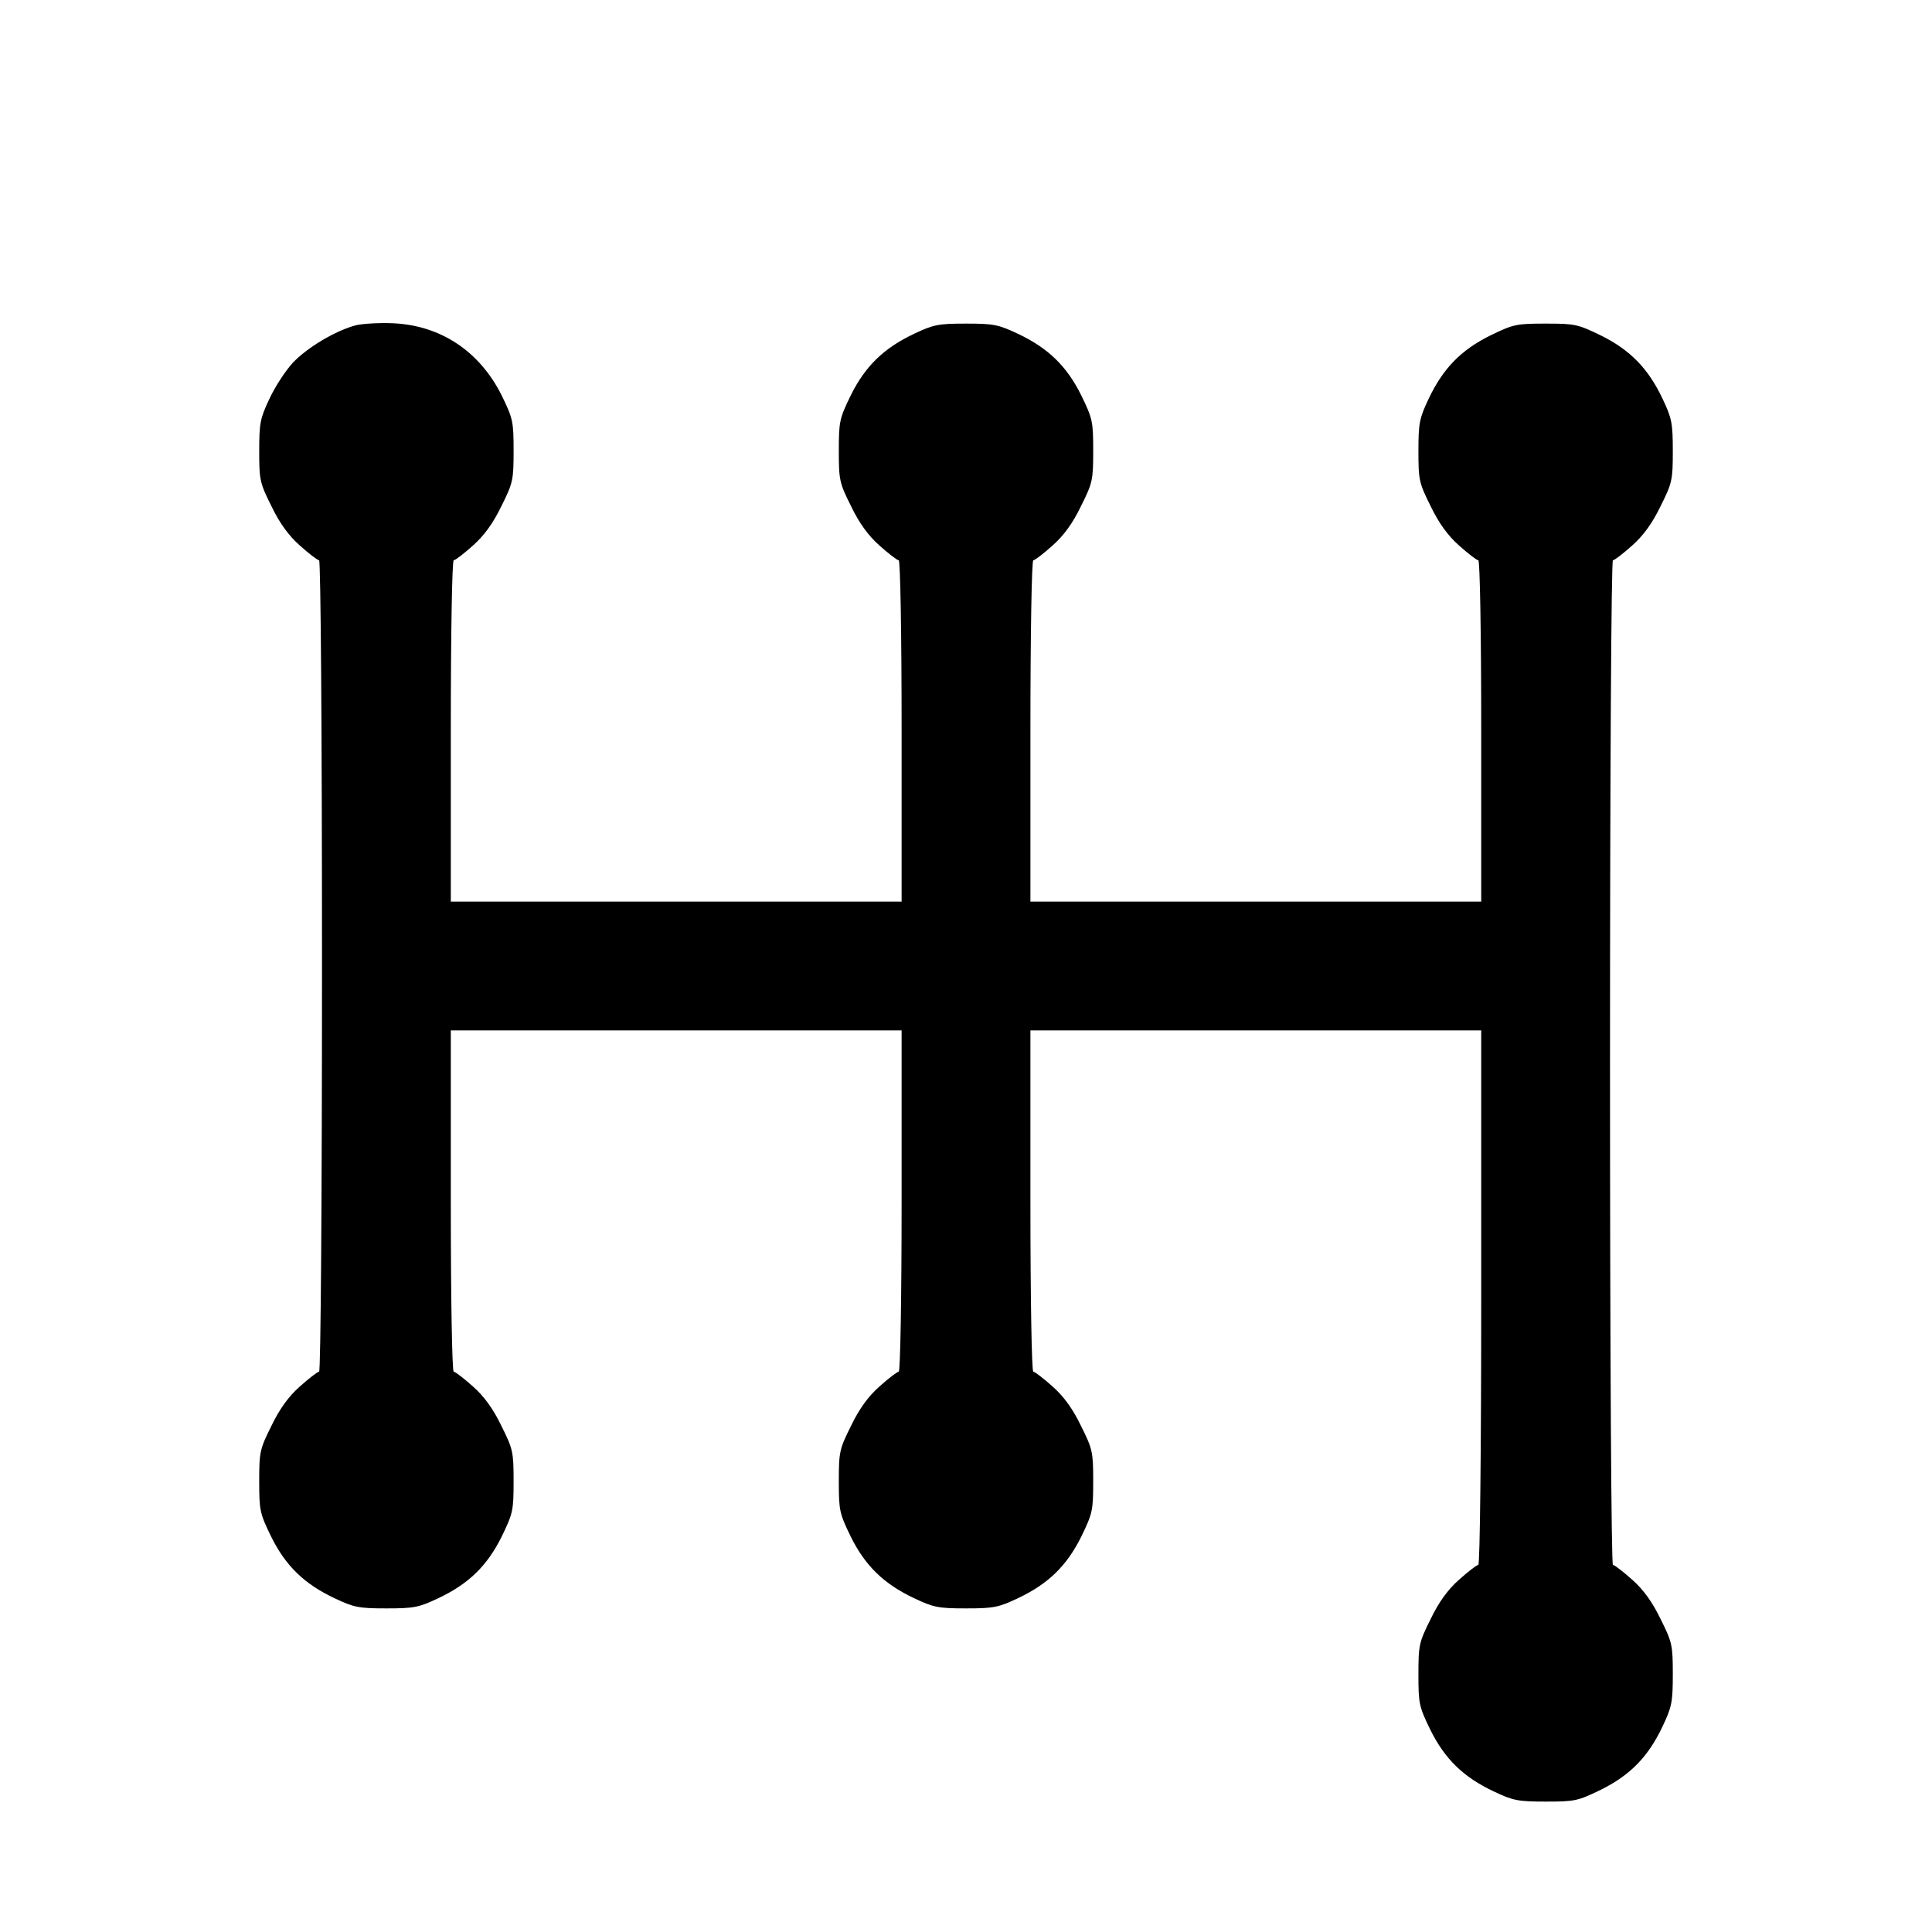 <?xml version="1.0" standalone="no"?>
<!DOCTYPE svg PUBLIC "-//W3C//DTD SVG 20010904//EN"
 "http://www.w3.org/TR/2001/REC-SVG-20010904/DTD/svg10.dtd">
<svg version="1.0" xmlns="http://www.w3.org/2000/svg"
 width="600pt" height="600pt" viewBox="0 0 600 600"
 preserveAspectRatio="xMidYMid meet">
<g transform="translate(0,600) scale(0.1,-0.1)"
fill="#000000" stroke="none">
<path d="M1106 4990 c-63 -16 -153 -70 -197 -117 -22 -24 -55 -74 -72 -111
-29 -61 -32 -76 -32 -163 0 -90 2 -99 38 -171 25 -52 53 -91 88 -122 28 -25
55 -46 60 -46 5 0 9 -529 9 -1260 0 -731 -4 -1260 -9 -1260 -5 0 -32 -21 -60
-46 -35 -31 -63 -70 -88 -122 -36 -72 -38 -81 -38 -172 0 -91 2 -100 37 -172
45 -91 103 -147 196 -191 61 -29 76 -32 162 -32 86 0 101 3 162 32 93 44 151
100 196 191 35 72 37 81 37 172 0 91 -2 100 -38 172 -25 52 -53 91 -88 122
-28 25 -55 46 -60 46 -5 0 -9 226 -9 530 l0 530 700 0 700 0 0 -530 c0 -304
-4 -530 -9 -530 -5 0 -32 -21 -60 -46 -35 -31 -63 -70 -88 -122 -36 -72 -38
-81 -38 -172 0 -91 2 -100 37 -172 45 -91 103 -147 196 -191 61 -29 76 -32
162 -32 86 0 101 3 162 32 93 44 151 100 196 191 35 72 37 81 37 172 0 91 -2
100 -38 172 -25 52 -53 91 -88 122 -28 25 -55 46 -60 46 -5 0 -9 226 -9 530
l0 530 700 0 700 0 0 -830 c0 -480 -4 -830 -9 -830 -5 0 -32 -21 -60 -46 -35
-31 -63 -70 -88 -122 -36 -72 -38 -81 -38 -172 0 -91 2 -100 37 -172 45 -91
103 -147 196 -191 61 -29 76 -32 163 -32 90 0 99 2 171 37 91 45 147 103 191
196 29 61 32 76 32 163 0 90 -2 99 -38 171 -25 52 -53 91 -88 122 -28 25 -55
46 -60 46 -5 0 -9 653 -9 1560 0 907 4 1560 9 1560 5 0 32 21 60 46 35 31 63
70 88 122 36 72 38 81 38 171 0 87 -3 102 -32 163 -44 93 -100 151 -191 196
-72 35 -81 37 -172 37 -91 0 -100 -2 -172 -37 -91 -45 -147 -103 -191 -196
-29 -61 -32 -76 -32 -163 0 -90 2 -99 38 -171 25 -52 53 -91 88 -122 28 -25
55 -46 60 -46 5 0 9 -226 9 -530 l0 -530 -700 0 -700 0 0 530 c0 304 4 530 9
530 5 0 32 21 60 46 35 31 63 70 88 122 36 72 38 81 38 172 0 91 -2 100 -37
172 -45 91 -103 147 -196 191 -61 29 -76 32 -162 32 -86 0 -101 -3 -162 -32
-93 -44 -151 -100 -196 -191 -35 -72 -37 -81 -37 -172 0 -91 2 -100 38 -172
25 -52 53 -91 88 -122 28 -25 55 -46 60 -46 5 0 9 -226 9 -530 l0 -530 -700 0
-700 0 0 530 c0 304 4 530 9 530 5 0 32 21 60 46 35 31 63 70 88 122 36 72 38
81 38 172 0 91 -2 100 -37 172 -68 136 -188 217 -336 224 -42 2 -94 -1 -116
-6z"/>
</g>
</svg>
